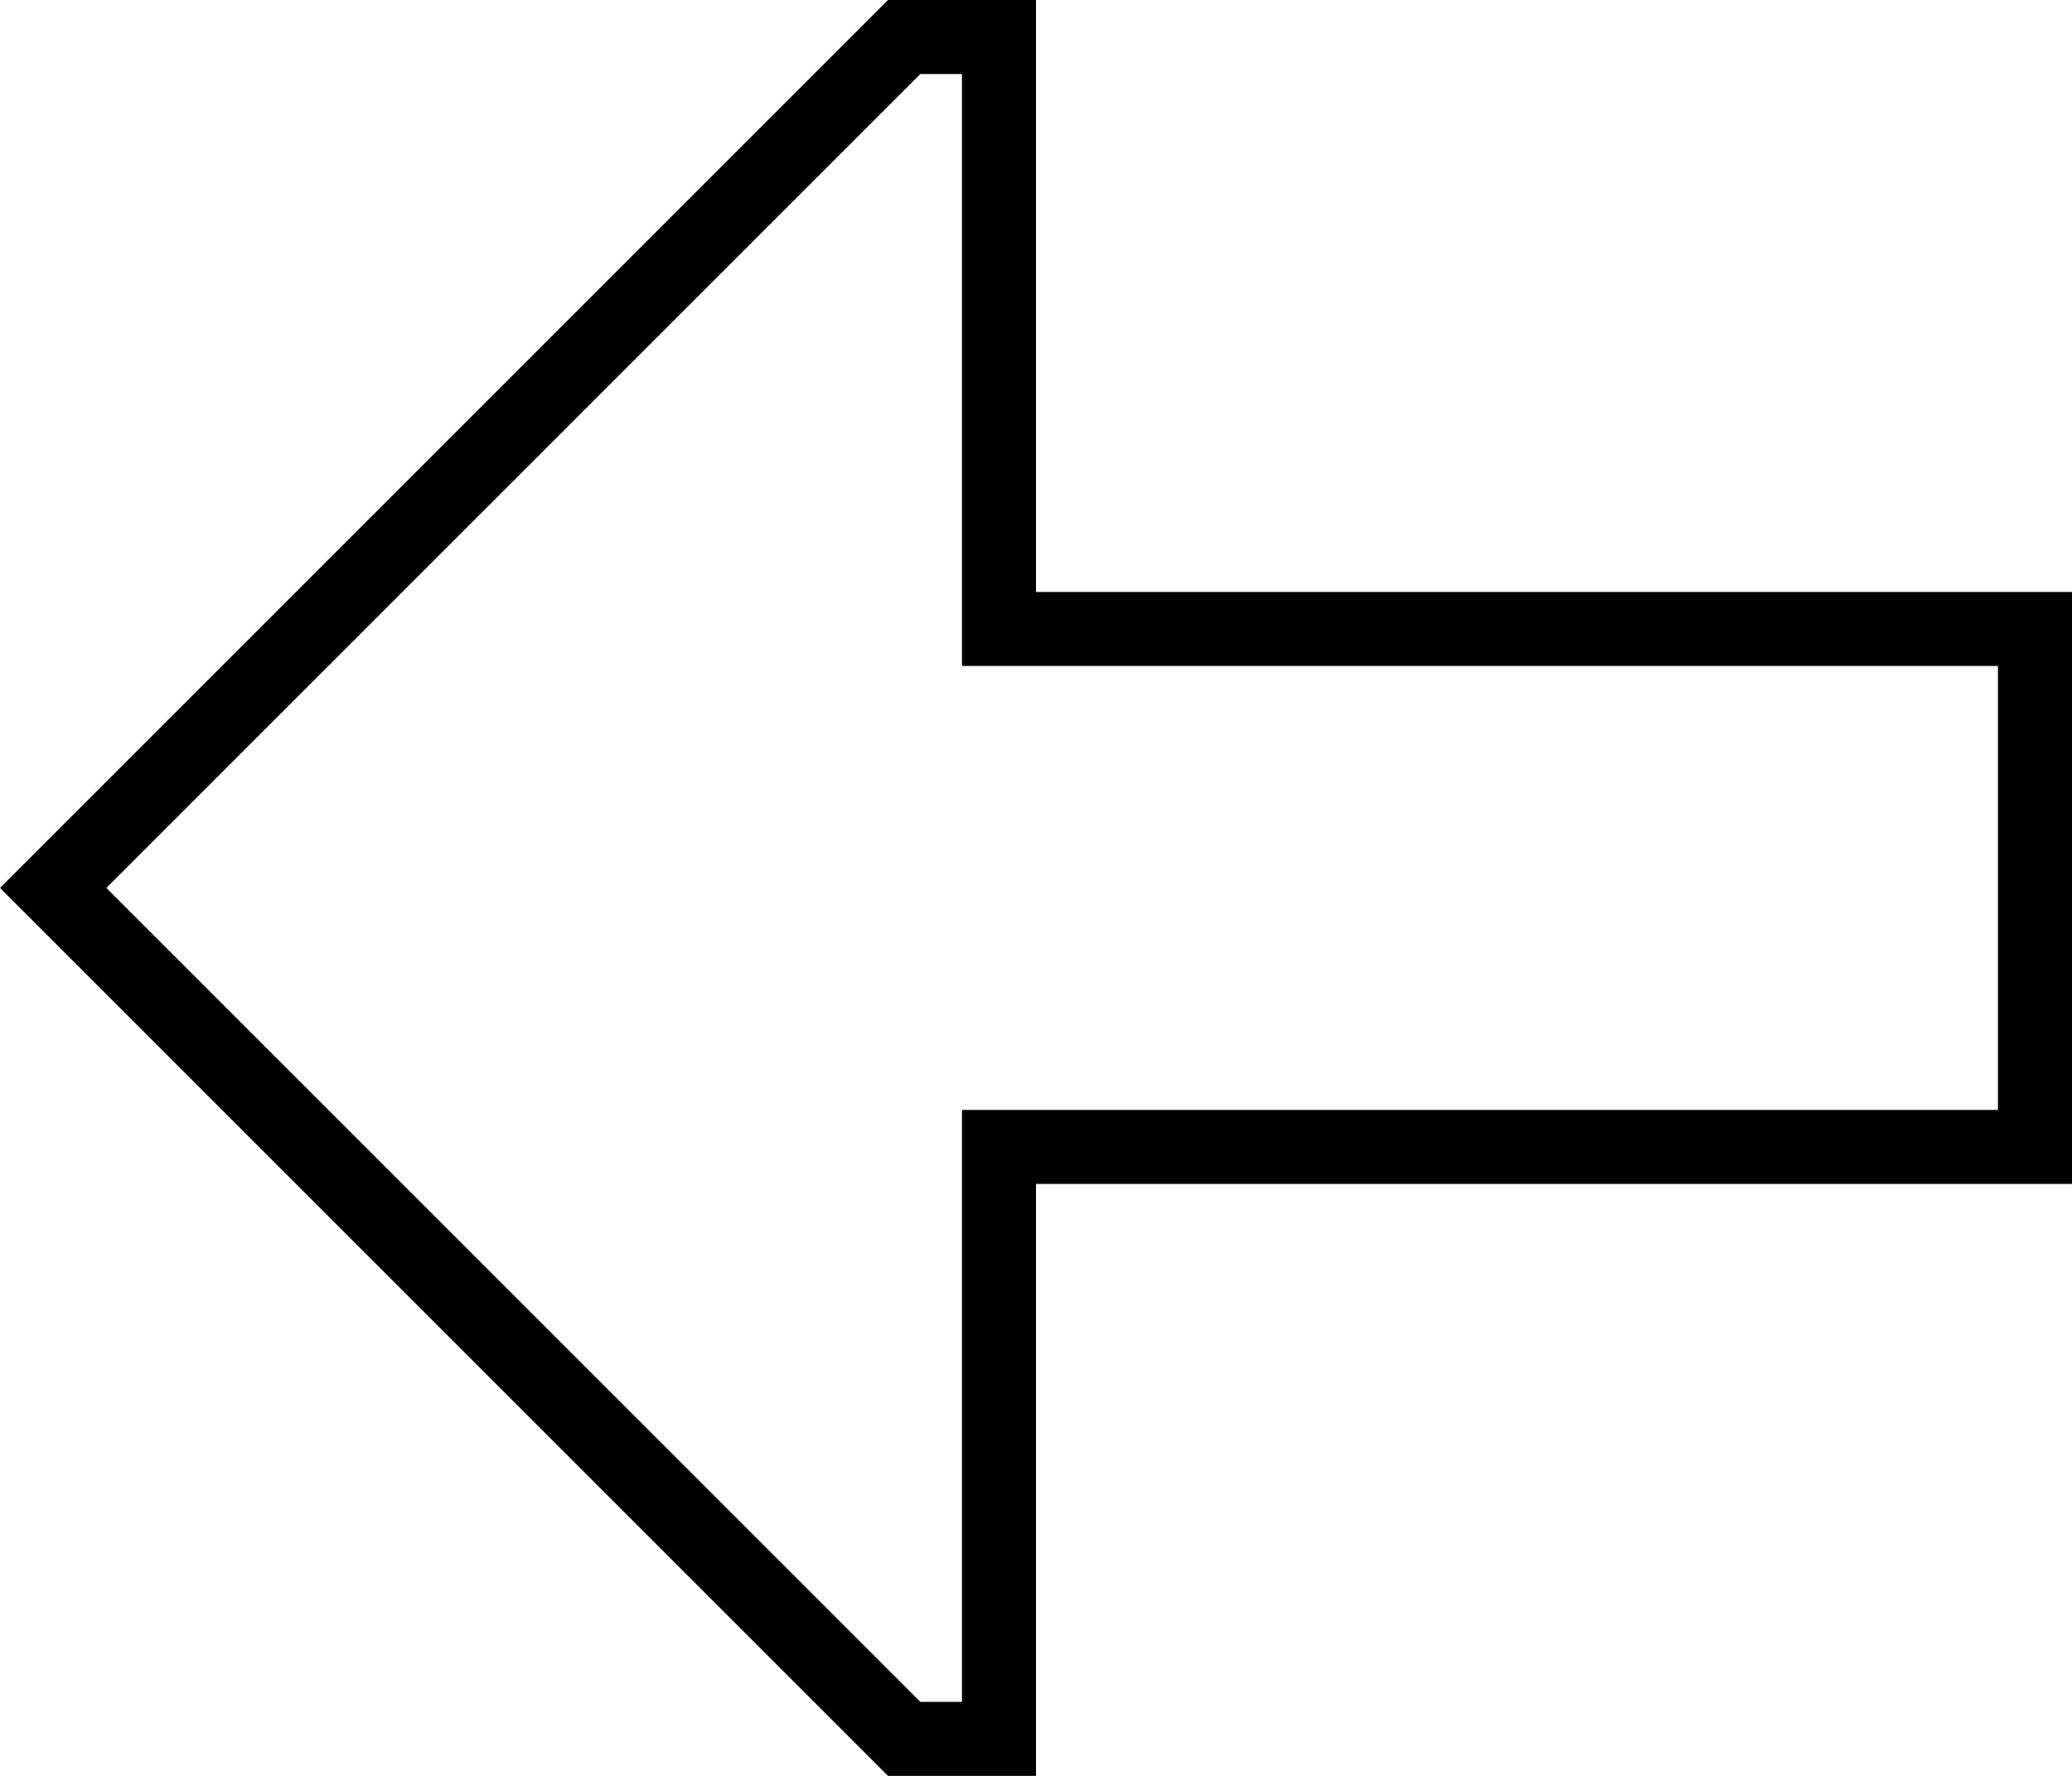 <svg xmlns="http://www.w3.org/2000/svg" viewBox="0 0 448 384">
  <path d="M 208 240 L 224 240 L 208 240 L 432 240 L 432 144 L 432 144 L 224 144 L 208 144 L 208 128 L 208 128 L 208 16 L 208 16 L 199 16 L 199 16 L 23 192 L 23 192 L 199 368 L 199 368 L 208 368 L 208 368 L 208 256 L 208 256 L 208 240 L 208 240 Z M 192 384 L 11 203 L 192 384 L 11 203 L 0 192 L 0 192 L 11 181 L 11 181 L 192 0 L 192 0 L 208 0 L 224 0 L 224 16 L 224 16 L 224 112 L 224 112 L 224 128 L 224 128 L 240 128 L 448 128 L 448 144 L 448 144 L 448 240 L 448 240 L 448 256 L 448 256 L 432 256 L 224 256 L 224 272 L 224 272 L 224 368 L 224 368 L 224 384 L 224 384 L 208 384 L 192 384 Z" />
</svg>